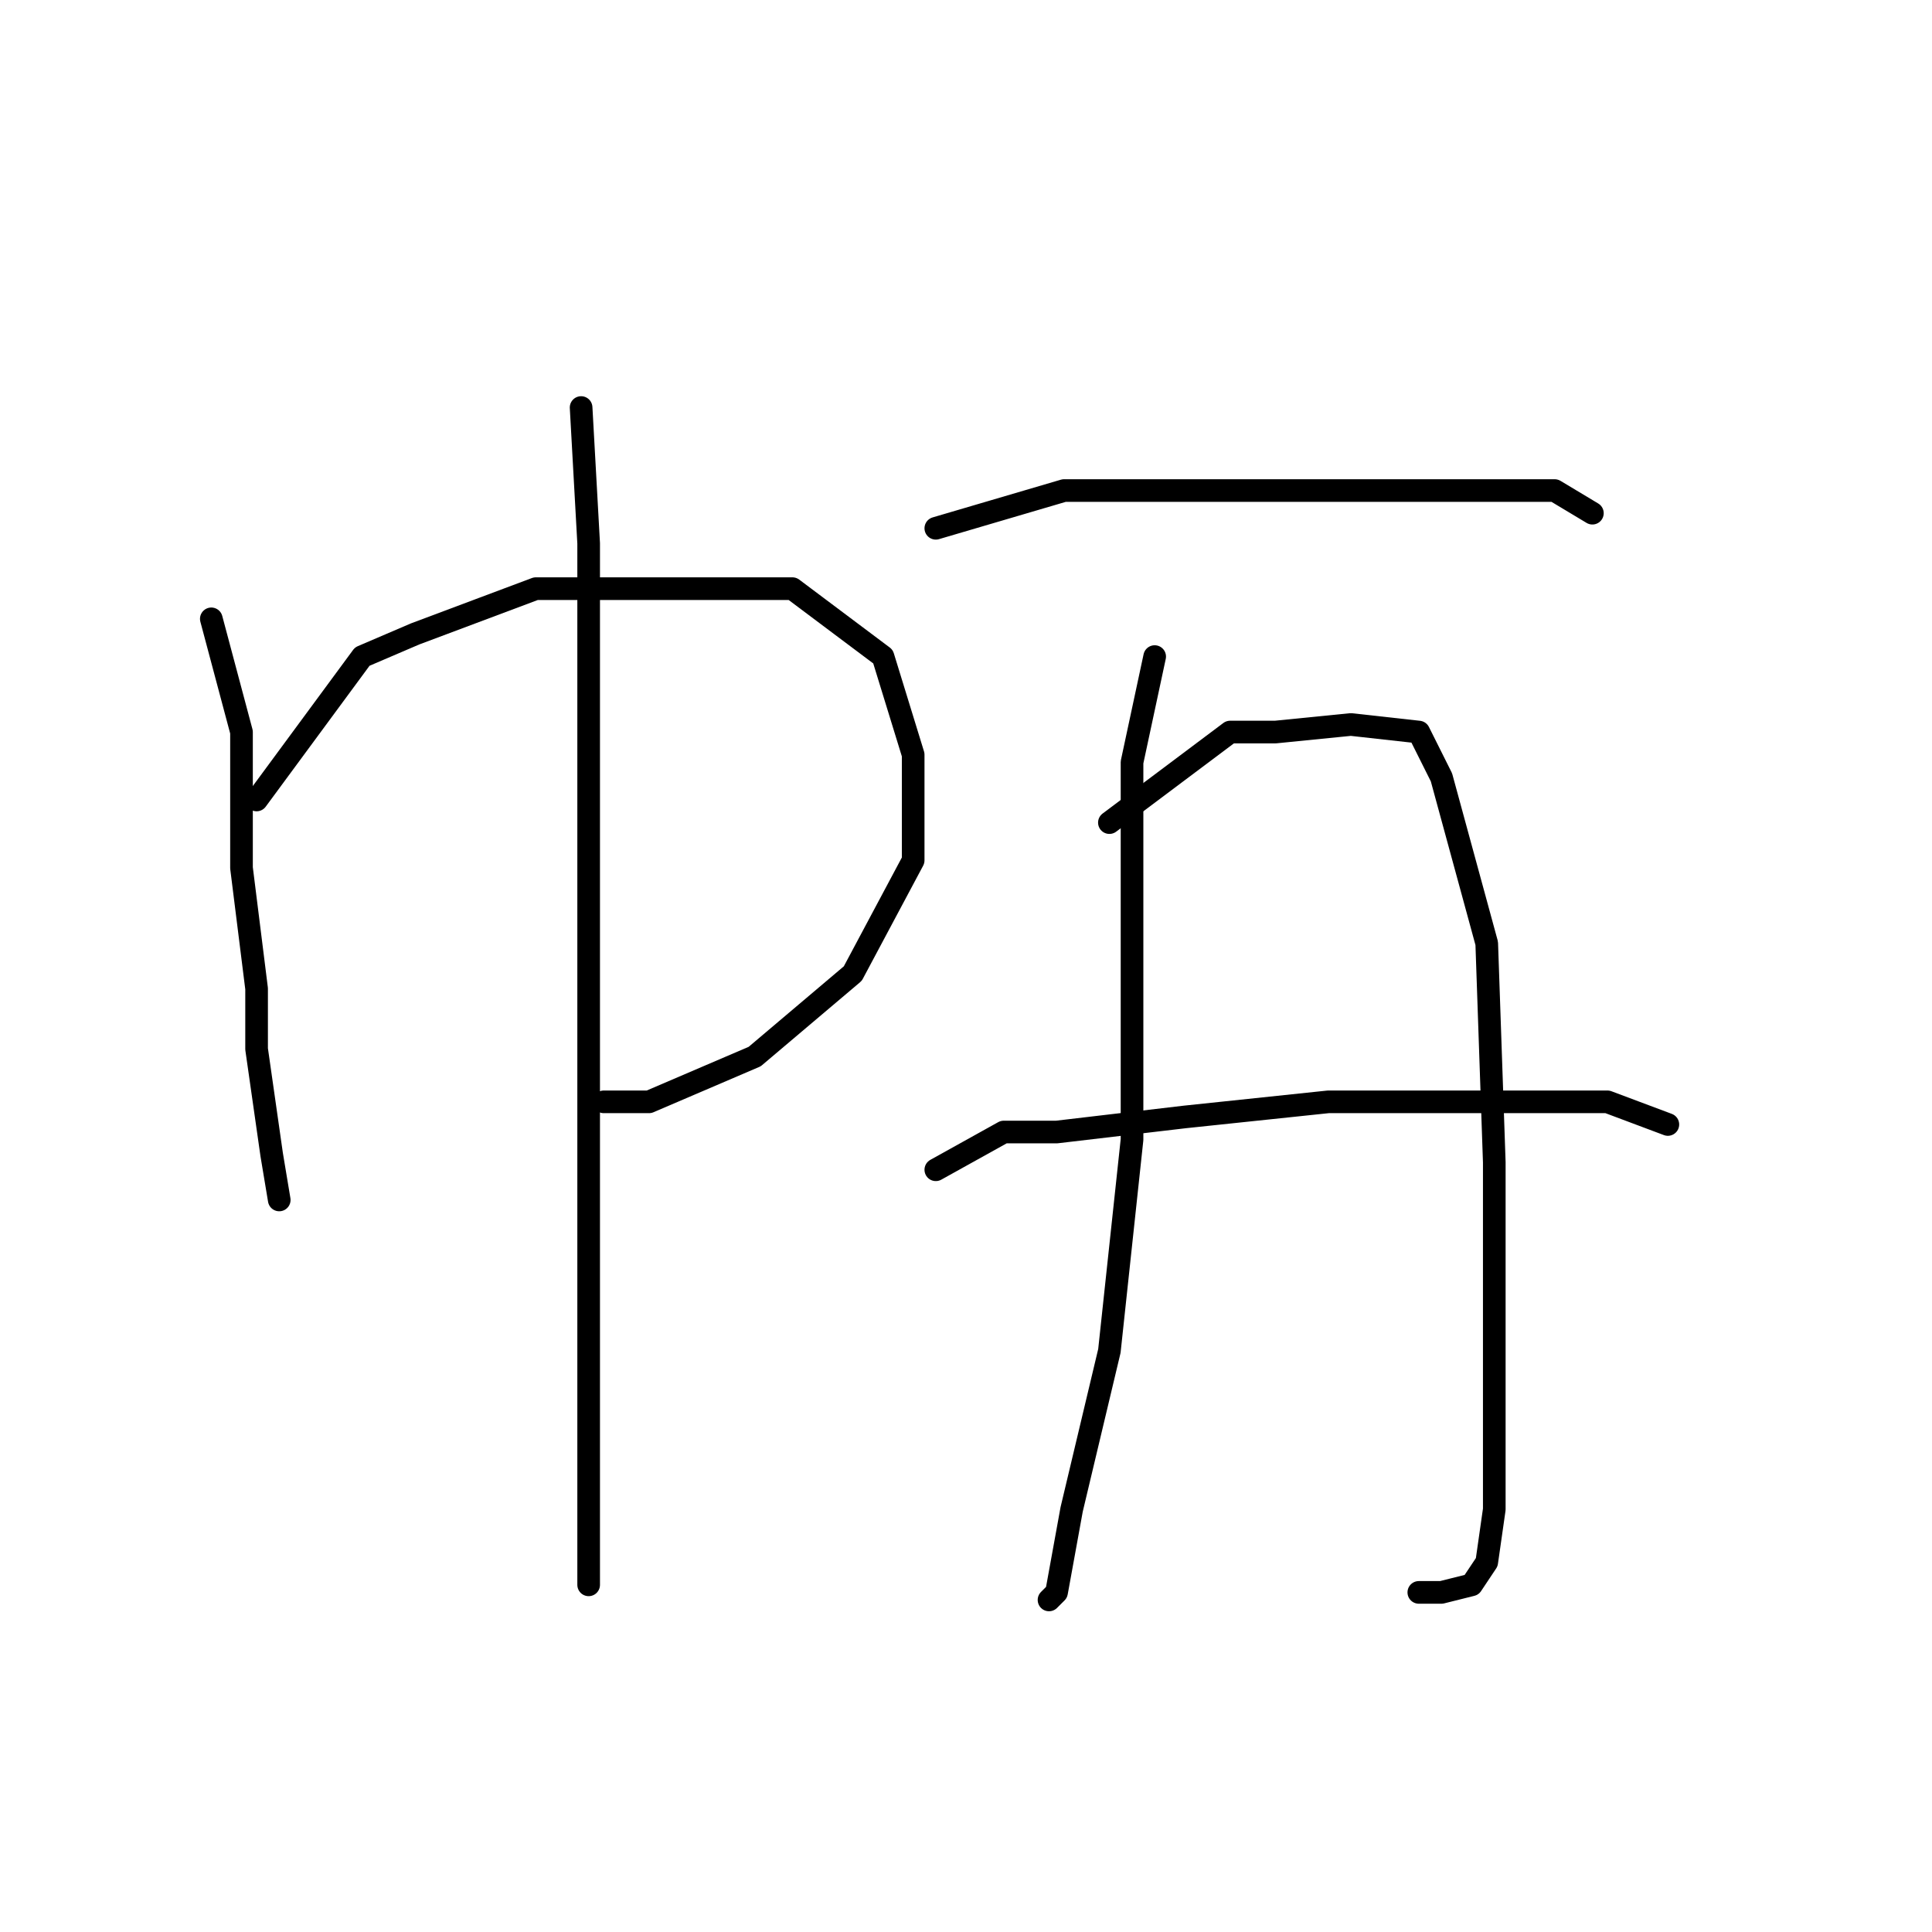 <?xml version="1.0" standalone="no"?>
    <svg width="256" height="256" xmlns="http://www.w3.org/2000/svg" version="1.1">
    <polyline stroke="black" stroke-width="3" stroke-linecap="round" fill="transparent" stroke-linejoin="round" points="28 82 32 97 32 103 32 115 34 131 34 139 36 153 37 159 37 159 " />
        <polyline stroke="black" stroke-width="3" stroke-linecap="round" fill="transparent" stroke-linejoin="round" points="34 106 48 87 55 84 71 78 89 78 105 78 117 87 121 100 121 114 113 129 100 140 86 146 80 146 80 146 " />
        <polyline stroke="black" stroke-width="3" stroke-linecap="round" fill="transparent" stroke-linejoin="round" points="77 54 78 72 78 94 78 118 78 150 78 181 78 203 78 210 78 210 " />
        <polyline stroke="black" stroke-width="3" stroke-linecap="round" fill="transparent" stroke-linejoin="round" points="124 70 141 65 167 65 185 65 193 65 206 65 211 68 211 68 " />
        <polyline stroke="black" stroke-width="3" stroke-linecap="round" fill="transparent" stroke-linejoin="round" points="153 87 150 101 150 109 150 127 150 151 147 179 142 200 140 211 139 212 139 212 " />
        <polyline stroke="black" stroke-width="3" stroke-linecap="round" fill="transparent" stroke-linejoin="round" points="147 109 163 97 169 97 179 96 188 97 191 103 197 125 198 154 198 182 198 200 197 207 195 210 191 211 188 211 188 211 " />
        <polyline stroke="black" stroke-width="3" stroke-linecap="round" fill="transparent" stroke-linejoin="round" points="124 155 133 150 140 150 157 148 176 146 194 146 213 146 221 149 221 149 " />
        </svg>